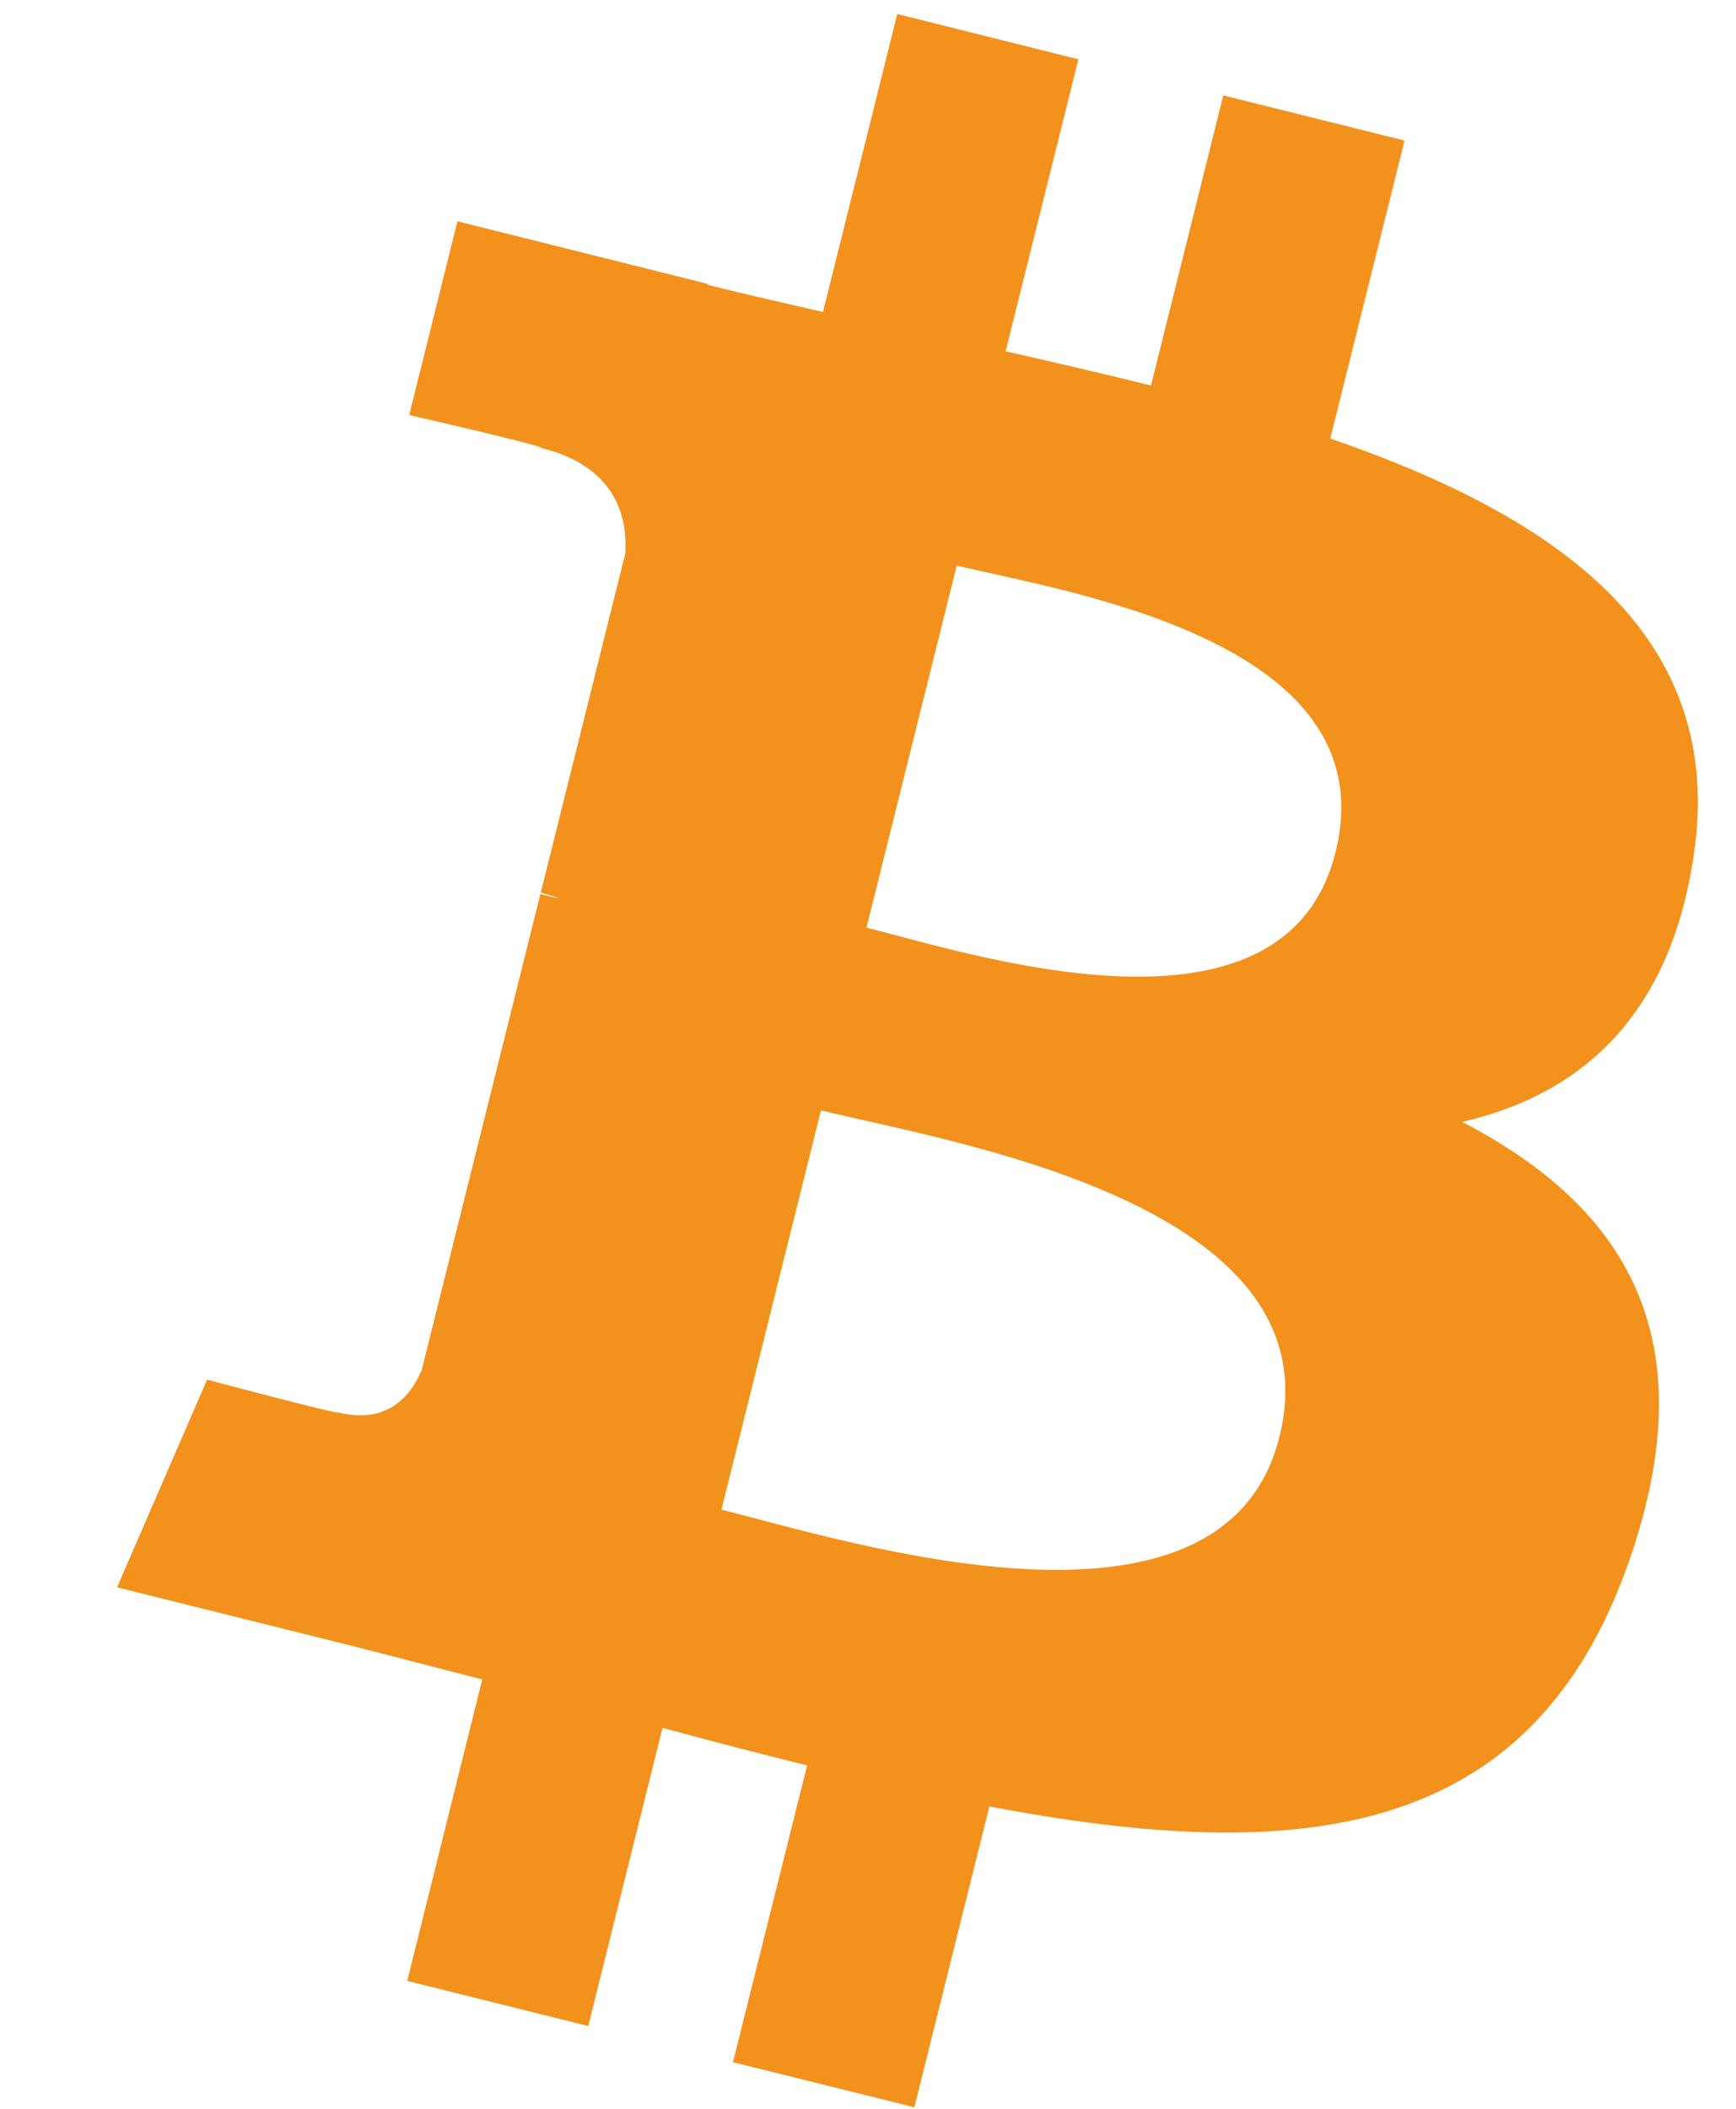 <svg width="14" height="17" viewBox="0 0 14 17" fill="none" xmlns="http://www.w3.org/2000/svg">
<path d="M13.659 6.897C13.924 5.124 12.574 4.171 10.728 3.535L11.327 1.133L9.865 0.769L9.282 3.108C8.897 3.012 8.503 2.921 8.11 2.832L8.697 0.478L7.236 0.113L6.637 2.515C6.319 2.442 6.006 2.371 5.703 2.295L5.705 2.288L3.689 1.784L3.3 3.346C3.3 3.346 4.385 3.594 4.362 3.61C4.954 3.757 5.061 4.149 5.043 4.46L4.361 7.196C4.402 7.207 4.455 7.222 4.513 7.245C4.464 7.233 4.412 7.22 4.358 7.207L3.402 11.04C3.33 11.22 3.146 11.49 2.732 11.387C2.747 11.409 1.67 11.122 1.67 11.122L0.944 12.796L2.846 13.27C3.2 13.359 3.547 13.452 3.889 13.539L3.284 15.969L4.744 16.333L5.343 13.929C5.742 14.038 6.13 14.138 6.509 14.232L5.911 16.624L7.374 16.988L7.979 14.563C10.472 15.035 12.347 14.845 13.136 12.59C13.771 10.774 13.104 9.727 11.792 9.044C12.748 8.824 13.467 8.195 13.659 6.897ZM10.318 11.582C9.866 13.397 6.809 12.416 5.818 12.17L6.621 8.951C7.612 9.199 10.79 9.688 10.318 11.582ZM10.77 6.871C10.358 8.523 7.814 7.683 6.988 7.478L7.716 4.559C8.542 4.764 11.2 5.148 10.77 6.871Z" fill="#F2921D"/>
</svg>
